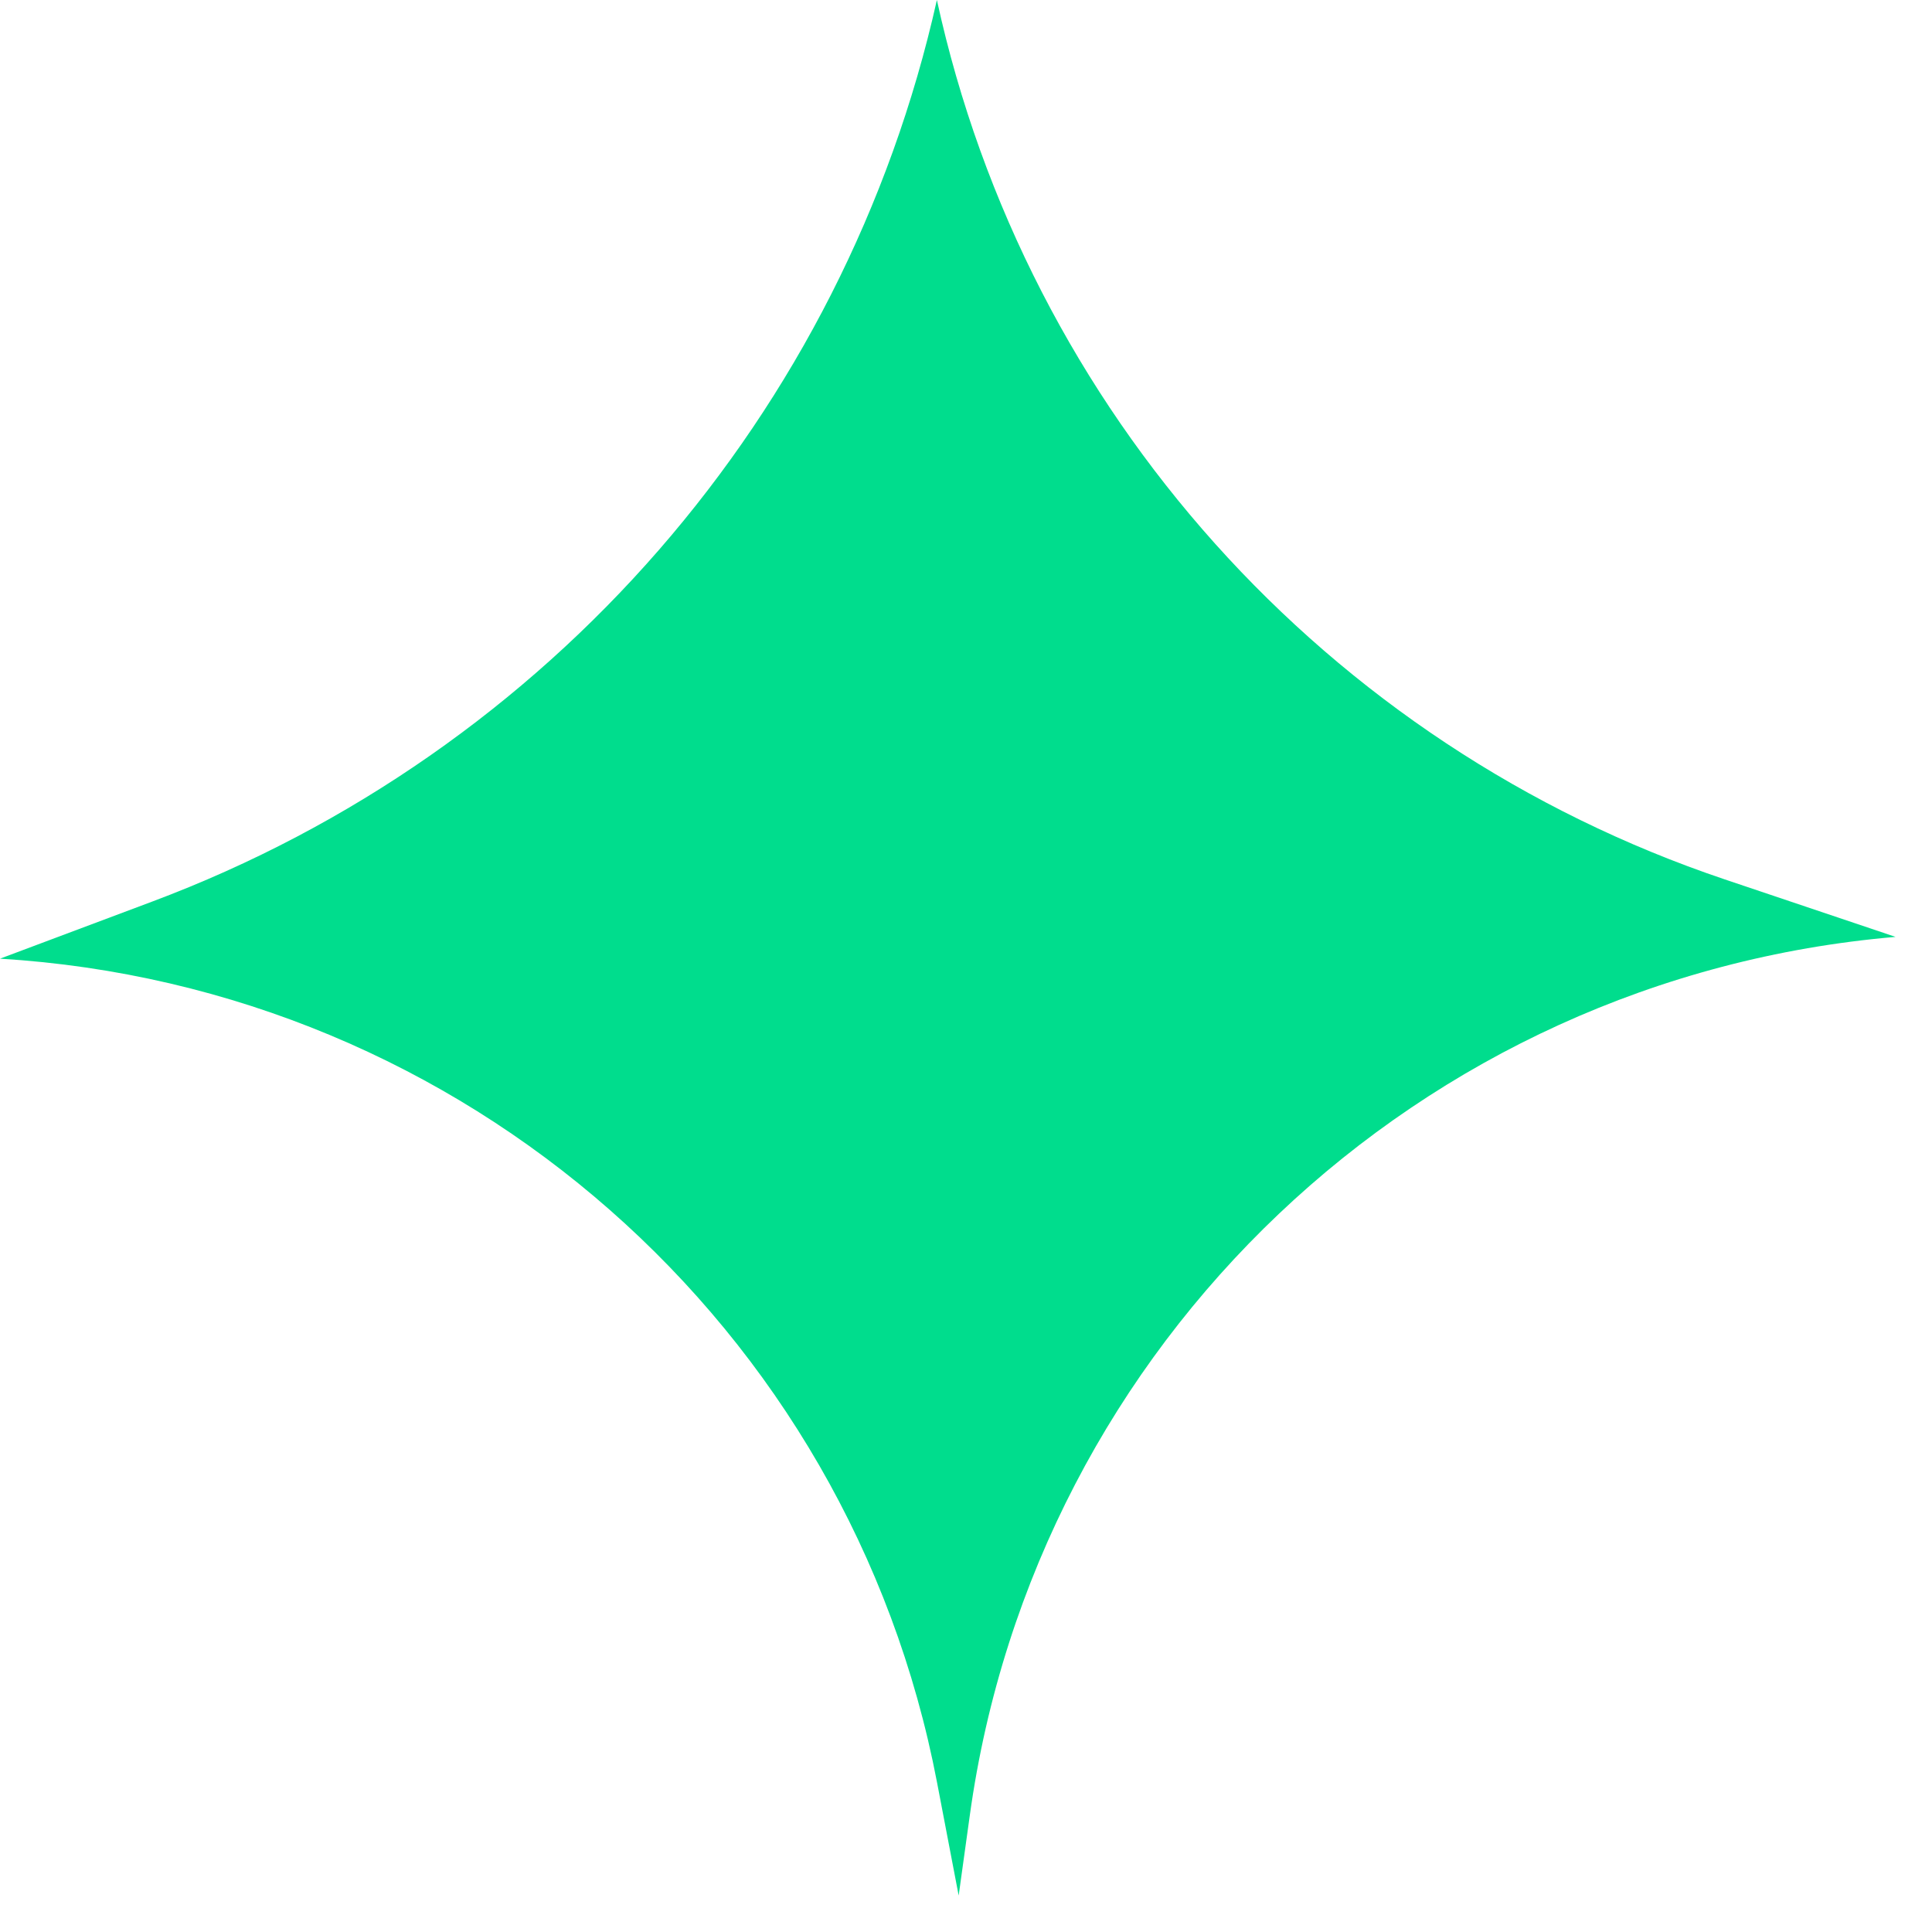 <svg width="29" height="29" viewBox="0 0 29 29" fill="none" xmlns="http://www.w3.org/2000/svg">
<path d="M28.453 14.063C21.309 14.673 15.54 20.148 14.557 27.25L14.39 28.453L14.065 26.754C12.755 19.902 6.964 14.812 7.91297e-05 14.39L2.29 13.531C8.247 11.297 12.674 6.209 14.063 2.66349e-05C15.412 6.173 19.903 11.185 25.892 13.201L28.453 14.063Z" fill="#00DD8D"/>
</svg>
